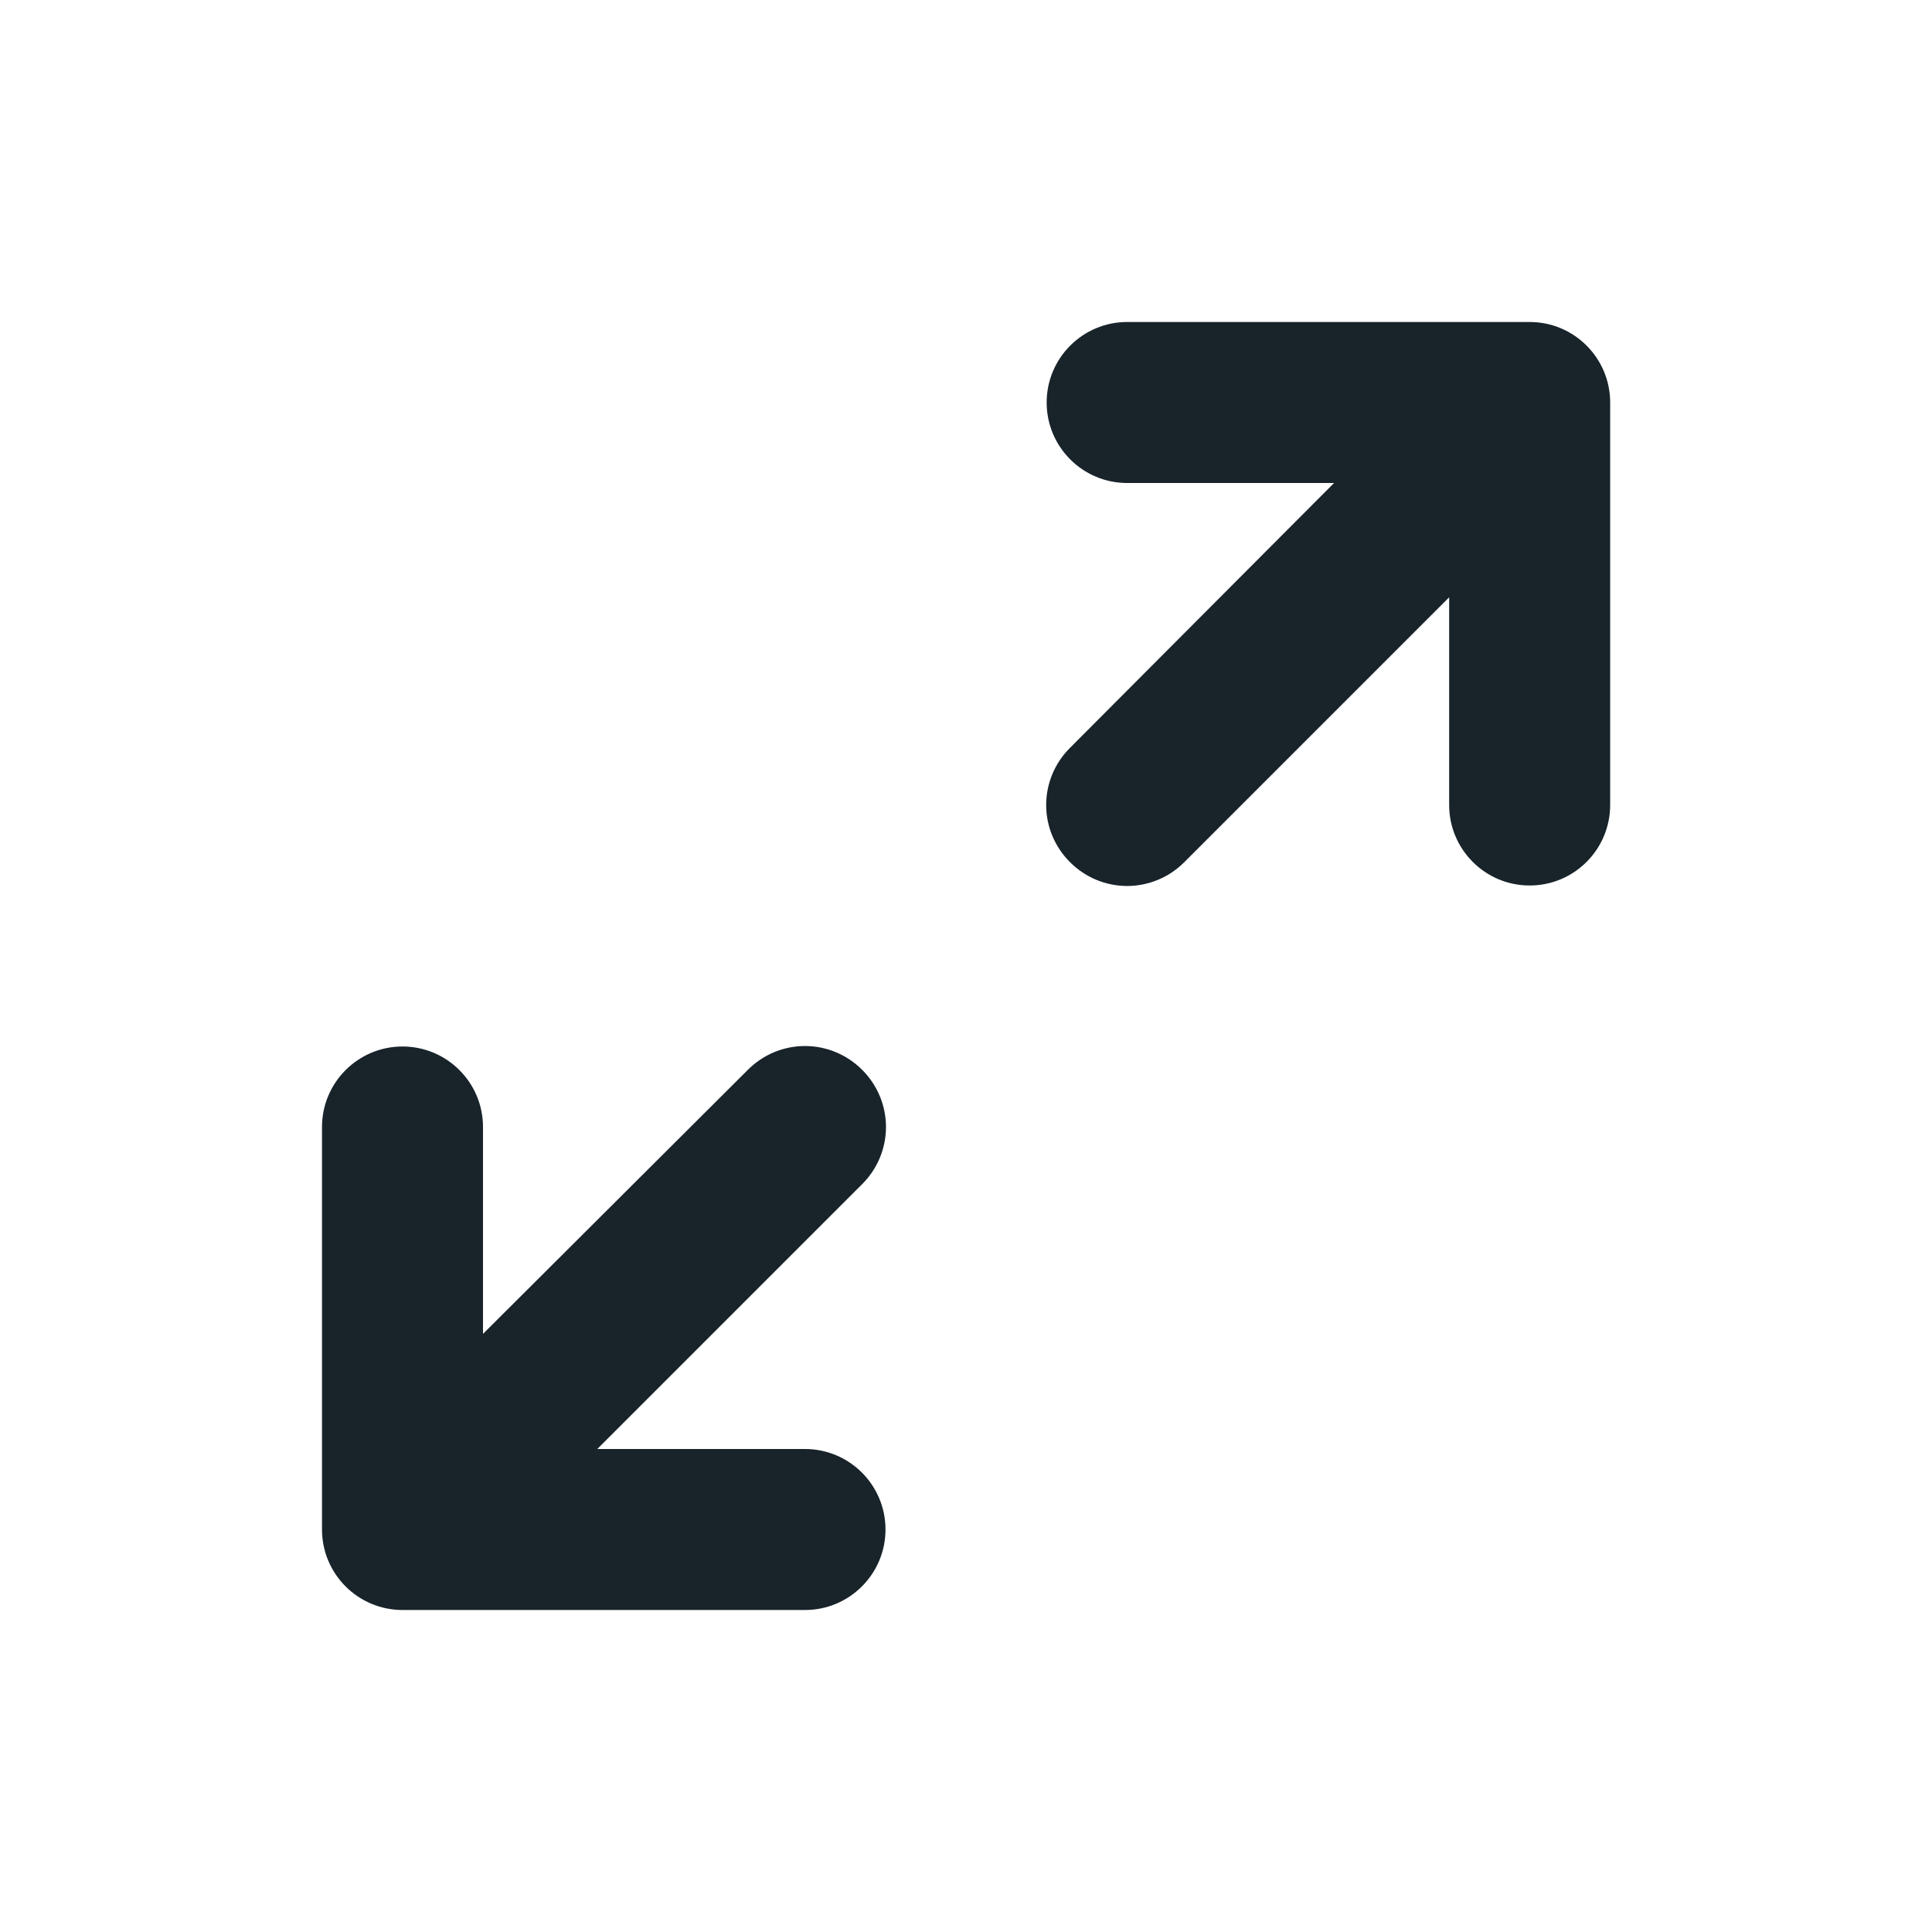 <svg width="24" height="24" viewBox="0 0 24 24" fill="none" xmlns="http://www.w3.org/2000/svg">
<g id="icon/ ic_expand">
<path id="Path" d="M20.002 5C20.002 4.448 19.554 4 19.002 4H14.002C13.45 4 13.002 4.448 13.002 5C13.002 5.552 13.45 6 14.002 6H16.572L13.292 9.29C13.103 9.478 12.996 9.733 12.996 10C12.996 10.267 13.103 10.522 13.292 10.71C13.48 10.899 13.735 11.006 14.002 11.006C14.268 11.006 14.524 10.899 14.712 10.71L18.002 7.42V10C18.002 10.552 18.45 11 19.002 11C19.554 11 20.002 10.552 20.002 10V5Z" fill="#18232A"/>
<path id="Path_2" d="M10.71 13.29C10.522 13.101 10.267 12.994 10 12.994C9.733 12.994 9.478 13.101 9.29 13.29L6 16.57V14C6 13.448 5.552 13 5 13C4.448 13 4 13.448 4 14V19C4 19.552 4.448 20 5 20H10C10.552 20 11 19.552 11 19C11 18.448 10.552 18 10 18H7.42L10.71 14.71C10.899 14.522 11.006 14.267 11.006 14C11.006 13.733 10.899 13.478 10.71 13.29Z" fill="#18232A"/>
</g>
</svg>
